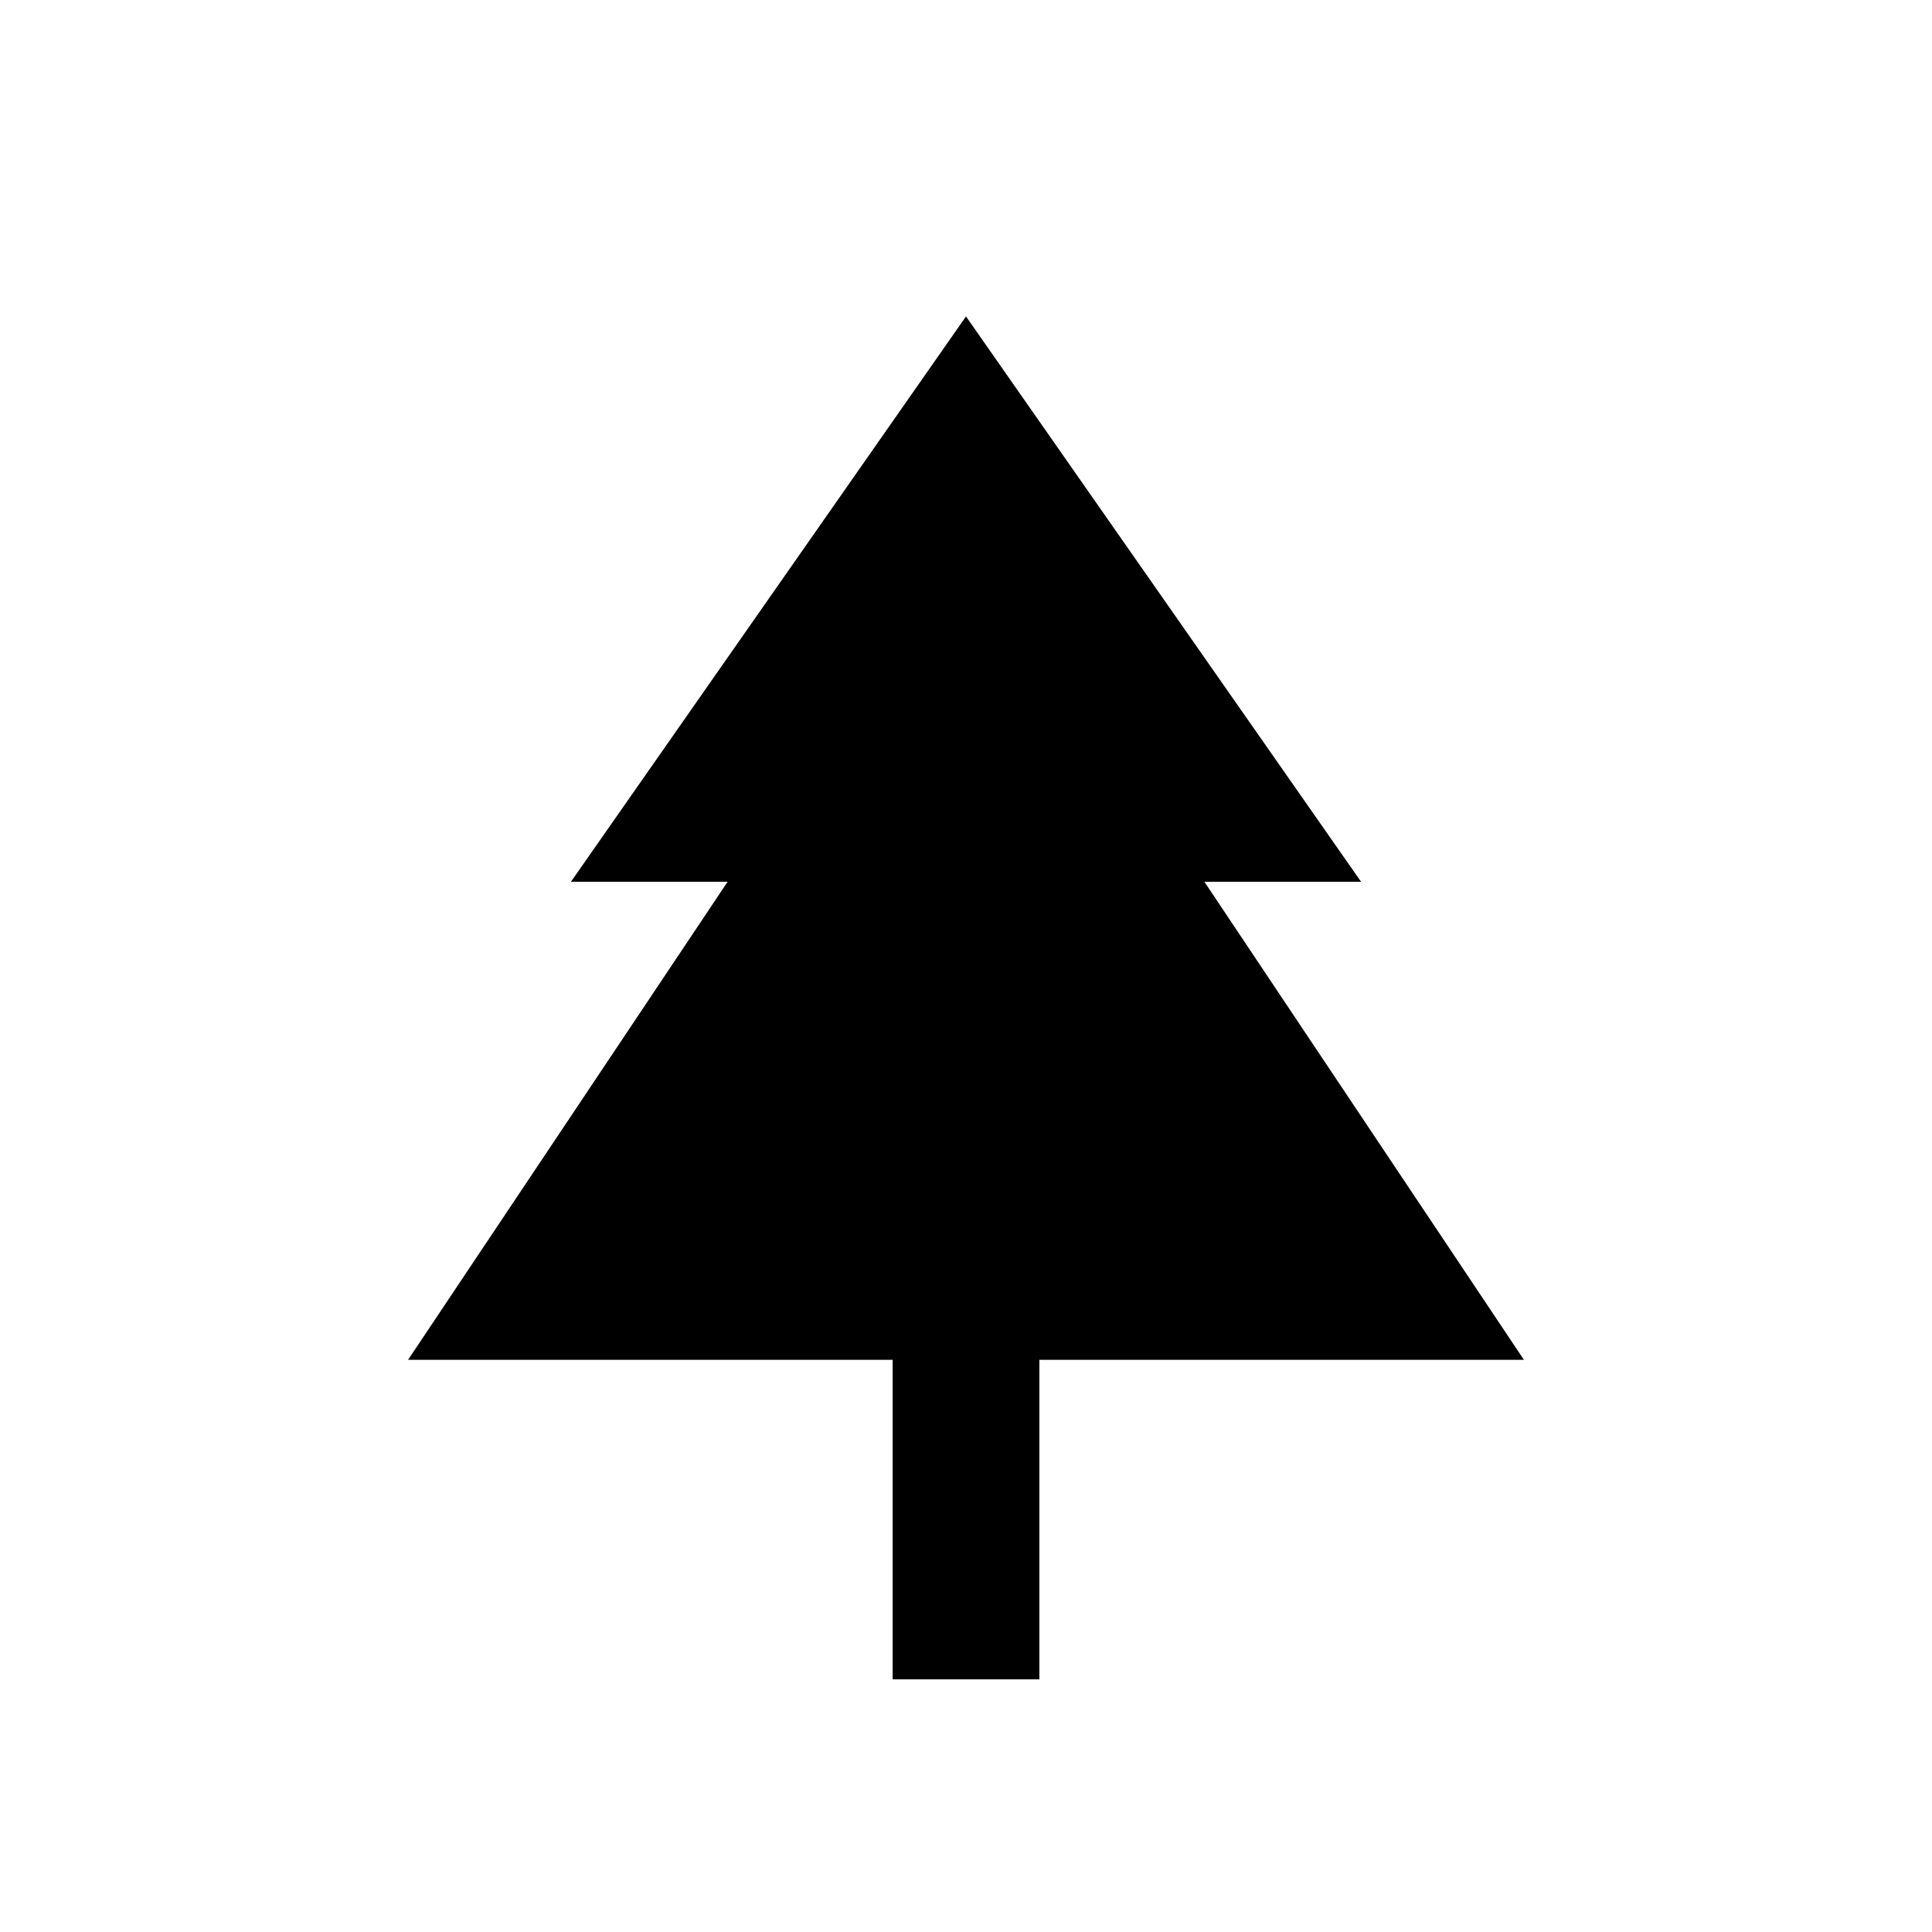 <svg xmlns="http://www.w3.org/2000/svg" height="24" viewBox="0 -960 960 960" width="24"><path d="M516.46-125.54h-72.92v-158.77H202.77l158.77-237.54h-77.85L480-802.77l196.31 280.92h-77.85l158.77 237.54H516.46v158.77Z"/></svg>